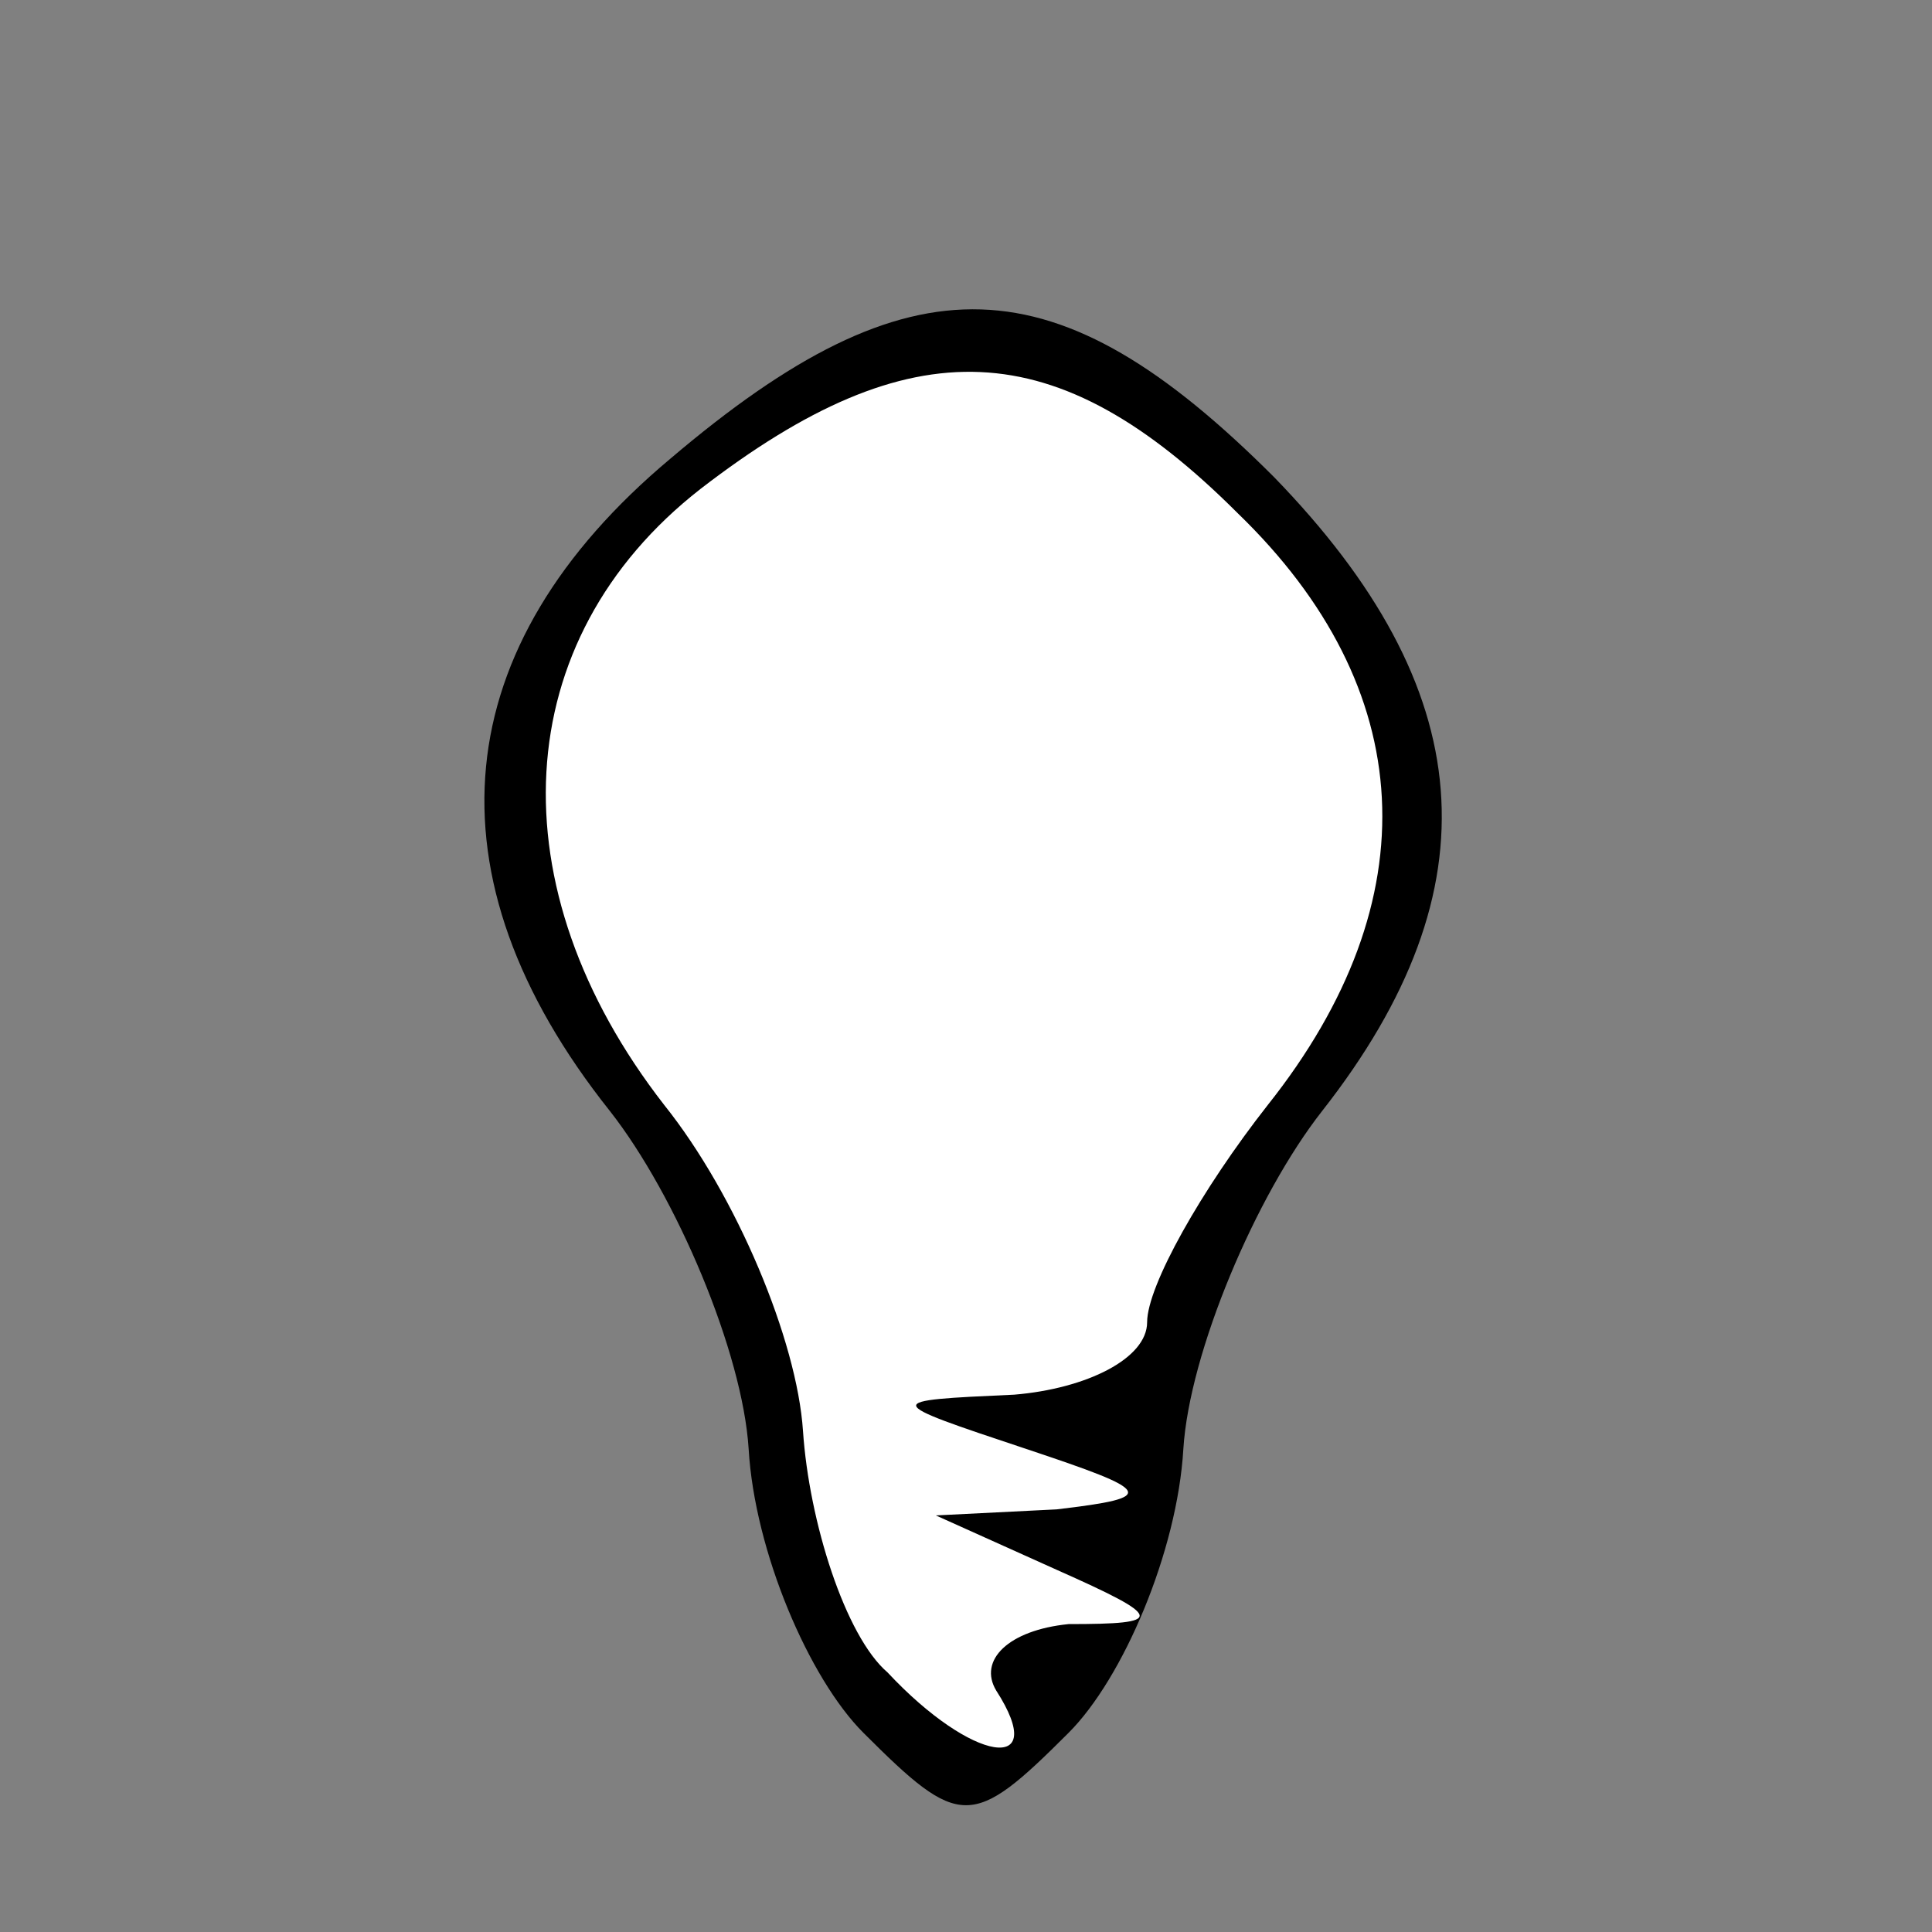 <?xml version="1.0" standalone="no"?>
<!DOCTYPE svg PUBLIC "-//W3C//DTD SVG 20010904//EN"
 "http://www.w3.org/TR/2001/REC-SVG-20010904/DTD/svg10.dtd">
<svg version="1.0" xmlns="http://www.w3.org/2000/svg"
 width="32pt" height="32pt" viewBox="0 0 32 32"
 preserveAspectRatio="xMidYMid meet">
<rect x="0" y="0" width="32" height="32" fill="#808080" stroke="none"/>
<g transform="translate(0,32) scale(0.1,-0.1)"
fill="#000000" stroke="none">
<path fill="#000000" stroke="none" d="M111 244 c-37 -31 -41 -69 -10 -108 11
-14 22 -40 23 -56 1 -17 10 -38 19 -47 16 -16 18 -16 34 0 9 9 18 30 19 47 1
16 12 42 23 56 29 37 26 70 -8 105 -36 36 -60 37 -100 3z"/>
<path fill="#ffffff" stroke="none" d="M205 235 c30 -29 32 -64 5 -98 -11 -14
-20 -30 -20 -36 0 -6 -10 -11 -22 -12 -22 -1 -22 -1 2 -9 21 -7 22 -8 5 -10
l-20 -1 20 -9 c18 -8 18 -9 2 -9 -10 -1 -15 -6 -12 -11 9 -14 -4 -12 -18 3 -7
6 -13 25 -14 40 -1 15 -11 39 -23 54 -28 36 -26 77 6 102 35 27 59 26 89 -4z"/>
</g>
</svg>
